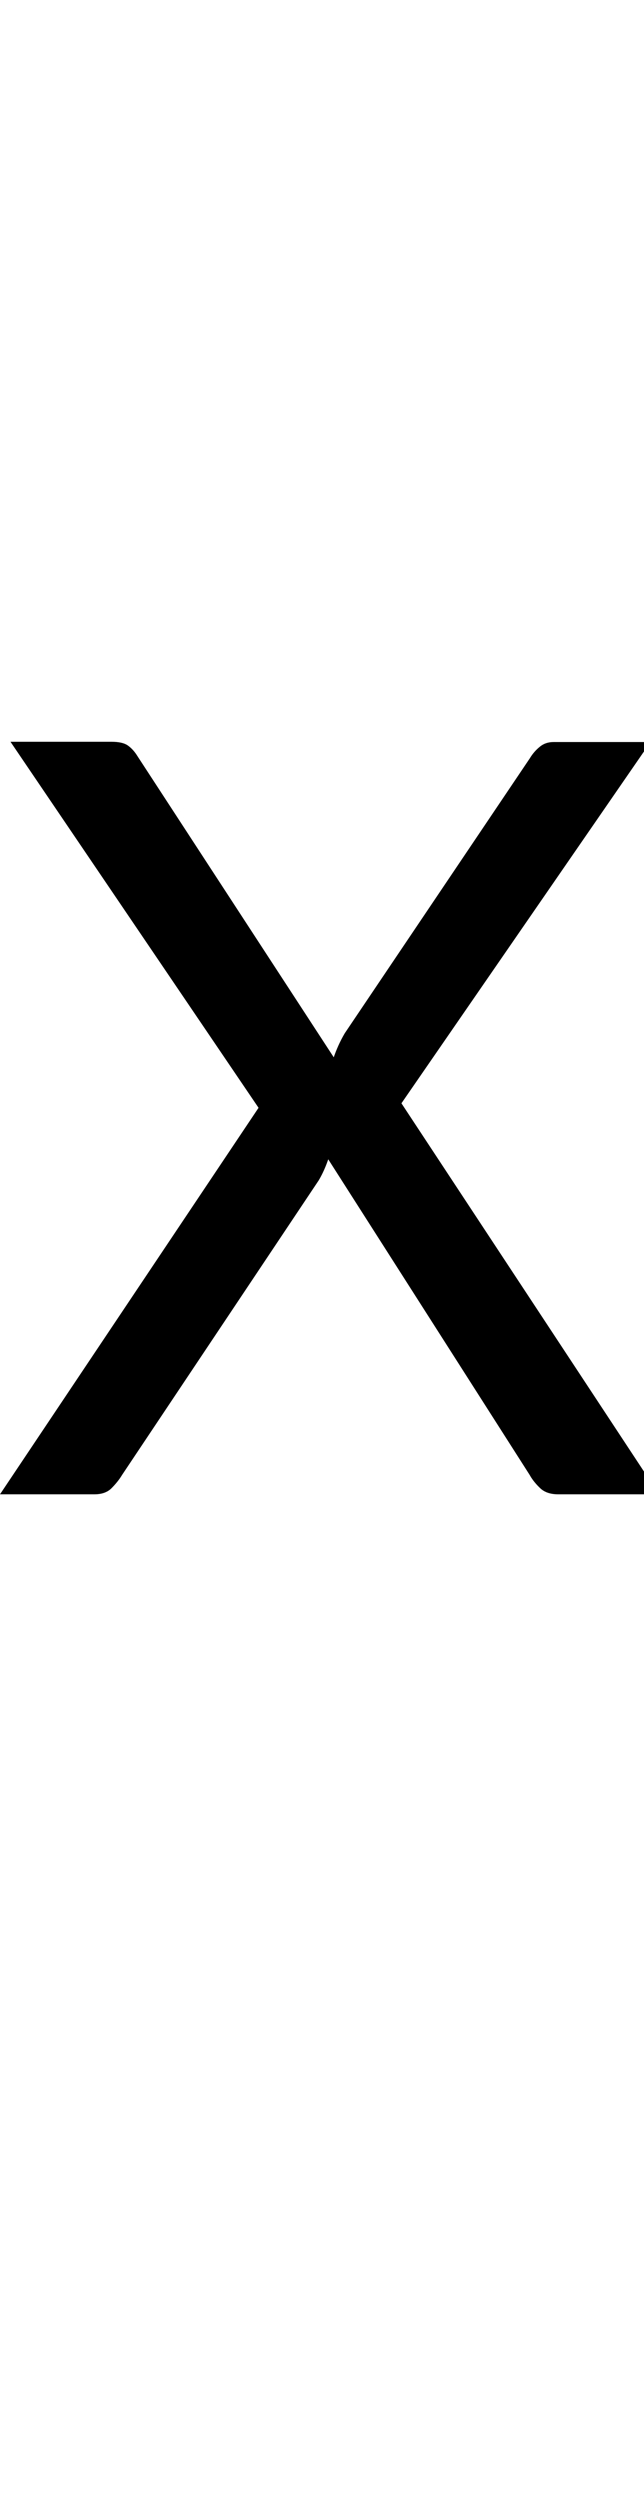 <?xml version="1.0" encoding="utf-8"?>
<!-- Generator: Adobe Illustrator 16.0.0, SVG Export Plug-In . SVG Version: 6.00 Build 0)  -->
<!DOCTYPE svg PUBLIC "-//W3C//DTD SVG 1.1 Tiny//EN" "http://www.w3.org/Graphics/SVG/1.1/DTD/svg11-tiny.dtd">
<svg version="1.1" baseProfile="tiny" id="Capa_1" xmlns="http://www.w3.org/2000/svg" xmlns:xlink="http://www.w3.org/1999/xlink"
	 x="0px" y="0px" width="25.78px" height="100px" viewBox="0 0 25.78 100" xml:space="preserve">
<path d="M10.35,44.31L0.42,29.67h4.05c0.29,0,0.51,0.05,0.65,0.15c0.14,0.1,0.27,0.24,0.38,0.42l7.86,12.05
	c0.1-0.29,0.24-0.62,0.44-0.96l7.41-11c0.12-0.2,0.26-0.35,0.41-0.47c0.15-0.12,0.33-0.18,0.54-0.18h3.88l-9.97,14.45l10.31,15.64
	h-4.03c-0.31,0-0.55-0.08-0.72-0.24c-0.17-0.16-0.32-0.34-0.43-0.54l-8.06-12.62c-0.1,0.29-0.22,0.57-0.38,0.84L4.89,58.99
	c-0.12,0.2-0.27,0.38-0.43,0.54s-0.39,0.24-0.68,0.24H0L10.35,44.31z"/>
</svg>
